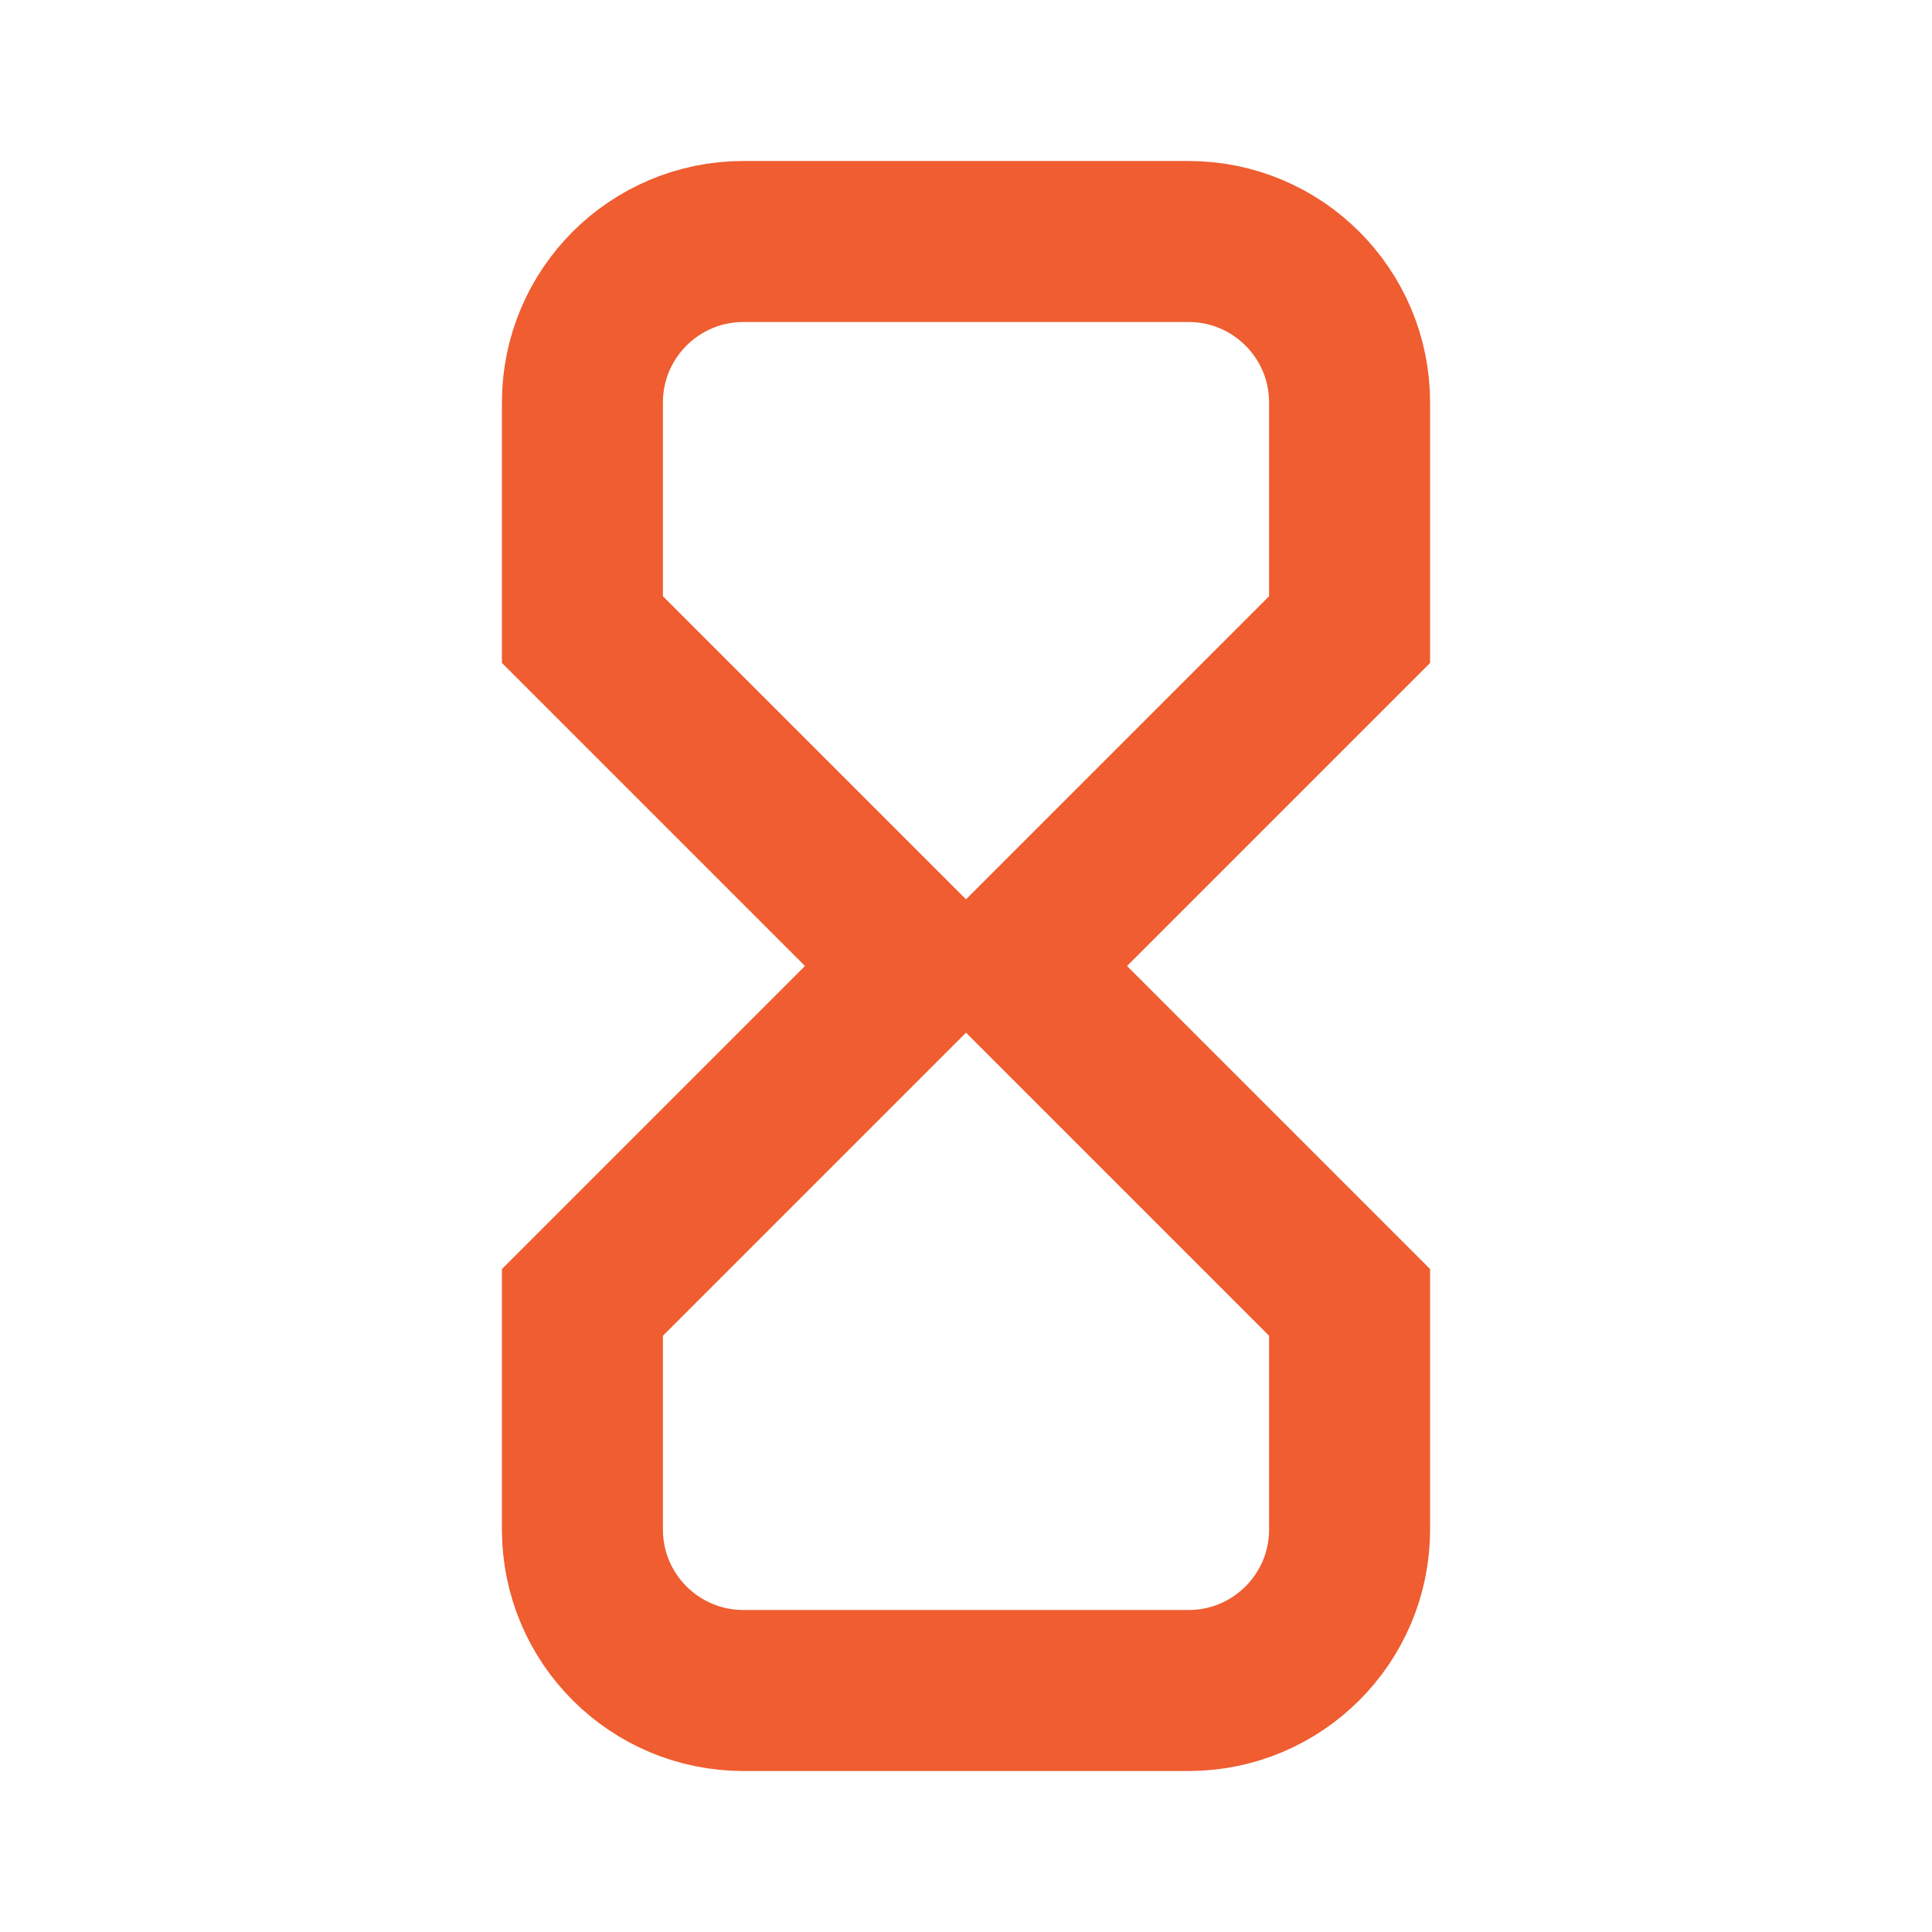 <svg role="img" xmlns="http://www.w3.org/2000/svg" width="24px" height="24px" viewBox="0 0 24 24" aria-labelledby="hourglassIconTitle" stroke="#ef5d30" stroke-width="2" stroke-linecap="square" stroke-linejoin="miter" fill="none" color="#ef5d30"> <title id="hourglassIconTitle">Hourglass</title> <path d="M16.765,7.821 L16.765,5 C16.765,3.895 15.869,3 14.765,3 L9.235,3 C8.131,3 7.235,3.895 7.235,5 L7.235,7.821 L11.414,12 L7.235,16.179 L7.235,19 C7.235,20.105 8.131,21 9.235,21 L14.765,21 C15.869,21 16.765,20.105 16.765,19 L16.765,16.179 L12.586,12 L16.765,7.821 Z"/> </svg>